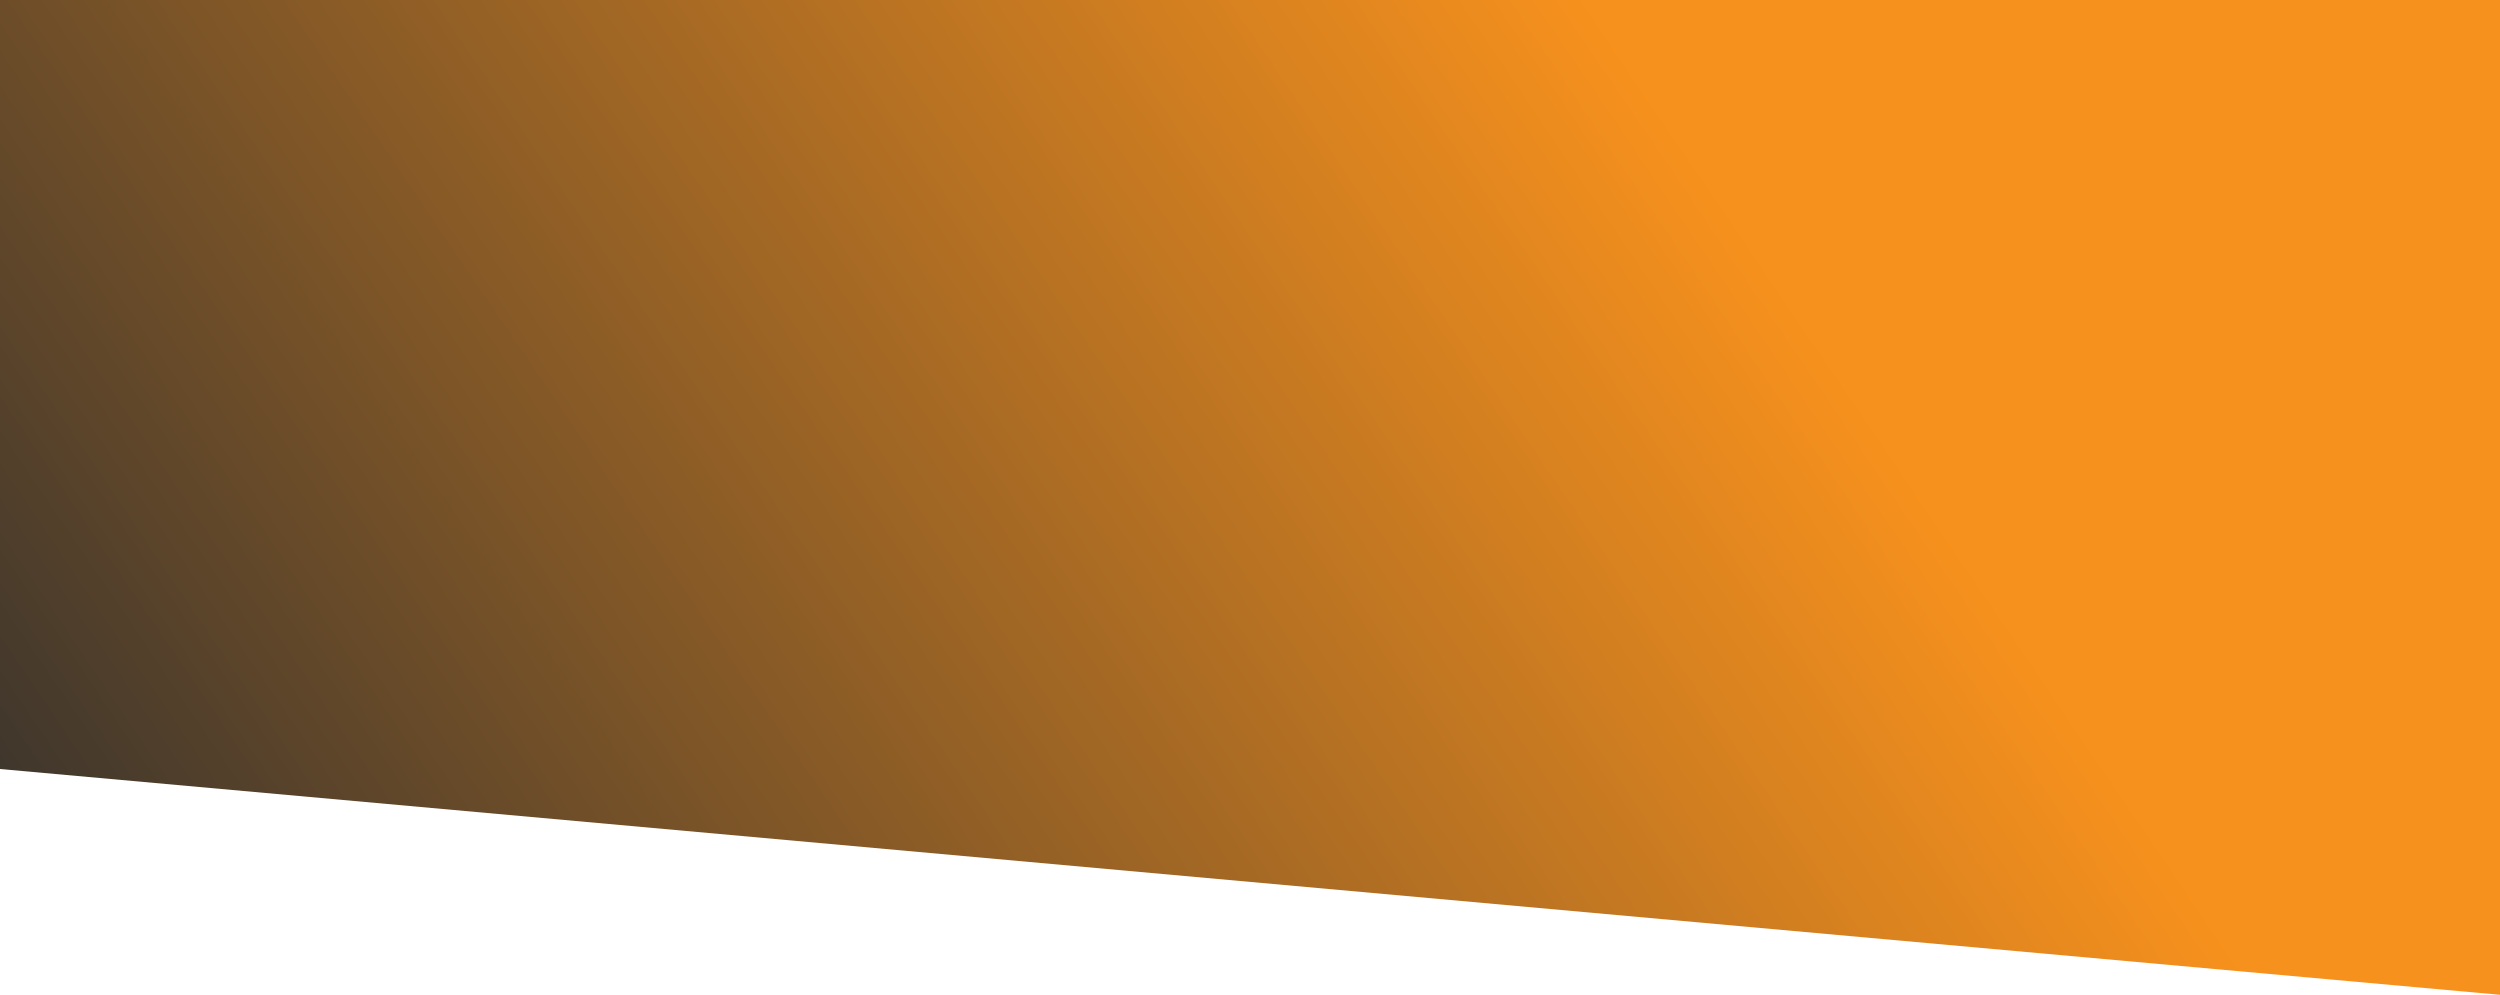 <?xml version="1.0" encoding="utf-8"?>
<!-- Generator: Adobe Illustrator 25.2.0, SVG Export Plug-In . SVG Version: 6.00 Build 0)  -->
<svg version="1.1" id="Layer_1" xmlns="http://www.w3.org/2000/svg" xmlns:xlink="http://www.w3.org/1999/xlink" x="0px" y="0px"
	 viewBox="0 0 1920 764" style="enable-background:new 0 0 1920 764;" xml:space="preserve">
<style type="text/css">
	.st0{fill:url(#SVGID_1_);}
</style>
<linearGradient id="SVGID_1_" gradientUnits="userSpaceOnUse" x1="99.869" y1="-200.056" x2="1316.862" y2="626.321" gradientTransform="matrix(1 0 0 -1 0 766)">
	<stop  offset="0" style="stop-color:#2E2E2E"/>
	<stop  offset="1" style="stop-color:#F7911D"/>
</linearGradient>
<path class="st0" d="M0,0h1920v764L0,590.6V0z"/>
</svg>

